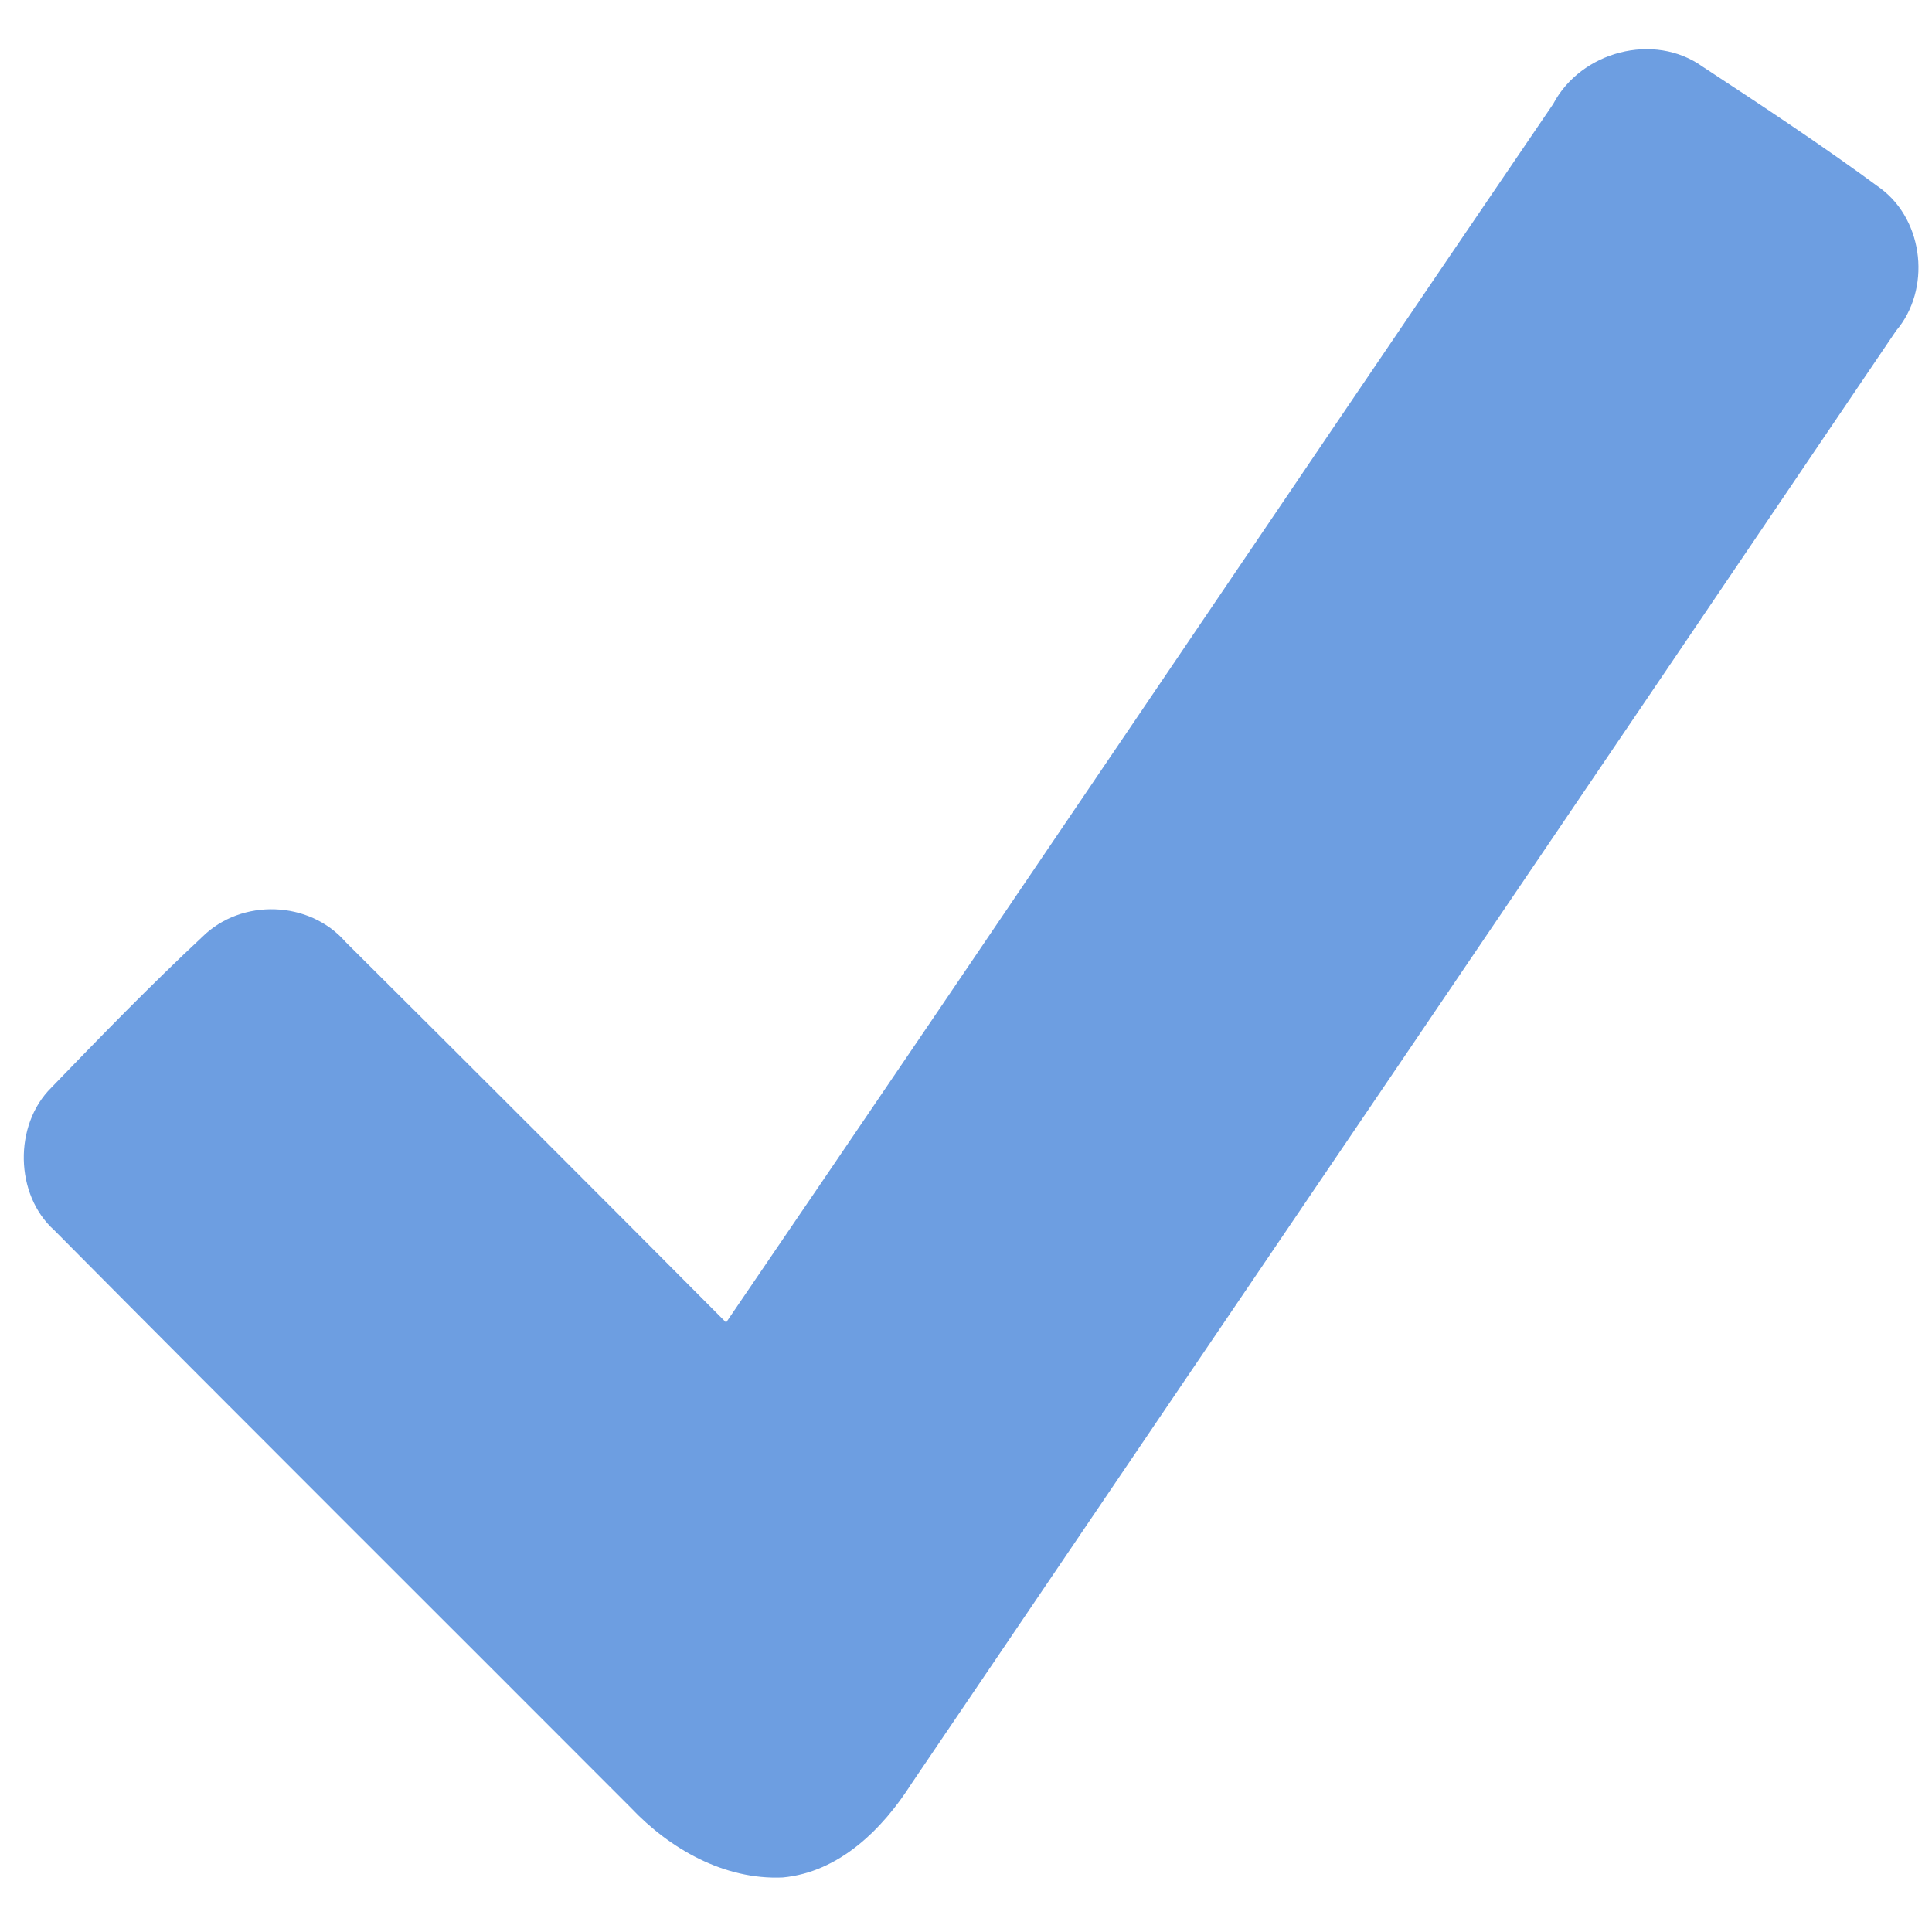 <?xml version="1.0" encoding="UTF-8" ?>
<!DOCTYPE svg PUBLIC "-//W3C//DTD SVG 1.1//EN" "http://www.w3.org/Graphics/SVG/1.1/DTD/svg11.dtd">
<svg width="84pt" height="84pt" viewBox="0 0 84 84" version="1.1" xmlns="http://www.w3.org/2000/svg">
<g id="#6d9ee1ff">
<path fill="#6d9ee1" opacity="1.00" d=" M 67.53 4.52 C 68.73 2.24 71.91 1.38 74.03 2.90 C 76.65 4.62 79.27 6.35 81.79 8.21 C 83.66 9.63 83.96 12.59 82.44 14.38 C 68.19 35.45 53.89 56.49 39.63 77.55 C 38.37 79.53 36.49 81.40 34.03 81.63 C 31.49 81.74 29.12 80.39 27.42 78.59 C 19.07 70.22 10.69 61.89 2.36 53.49 C 0.64 51.95 0.59 48.91 2.23 47.29 C 4.38 45.06 6.54 42.84 8.80 40.73 C 10.50 39.05 13.45 39.15 15.02 40.95 C 20.55 46.45 26.07 51.97 31.57 57.50 C 43.60 39.87 55.52 22.16 67.53 4.52 Z" />
</g>
</svg>
